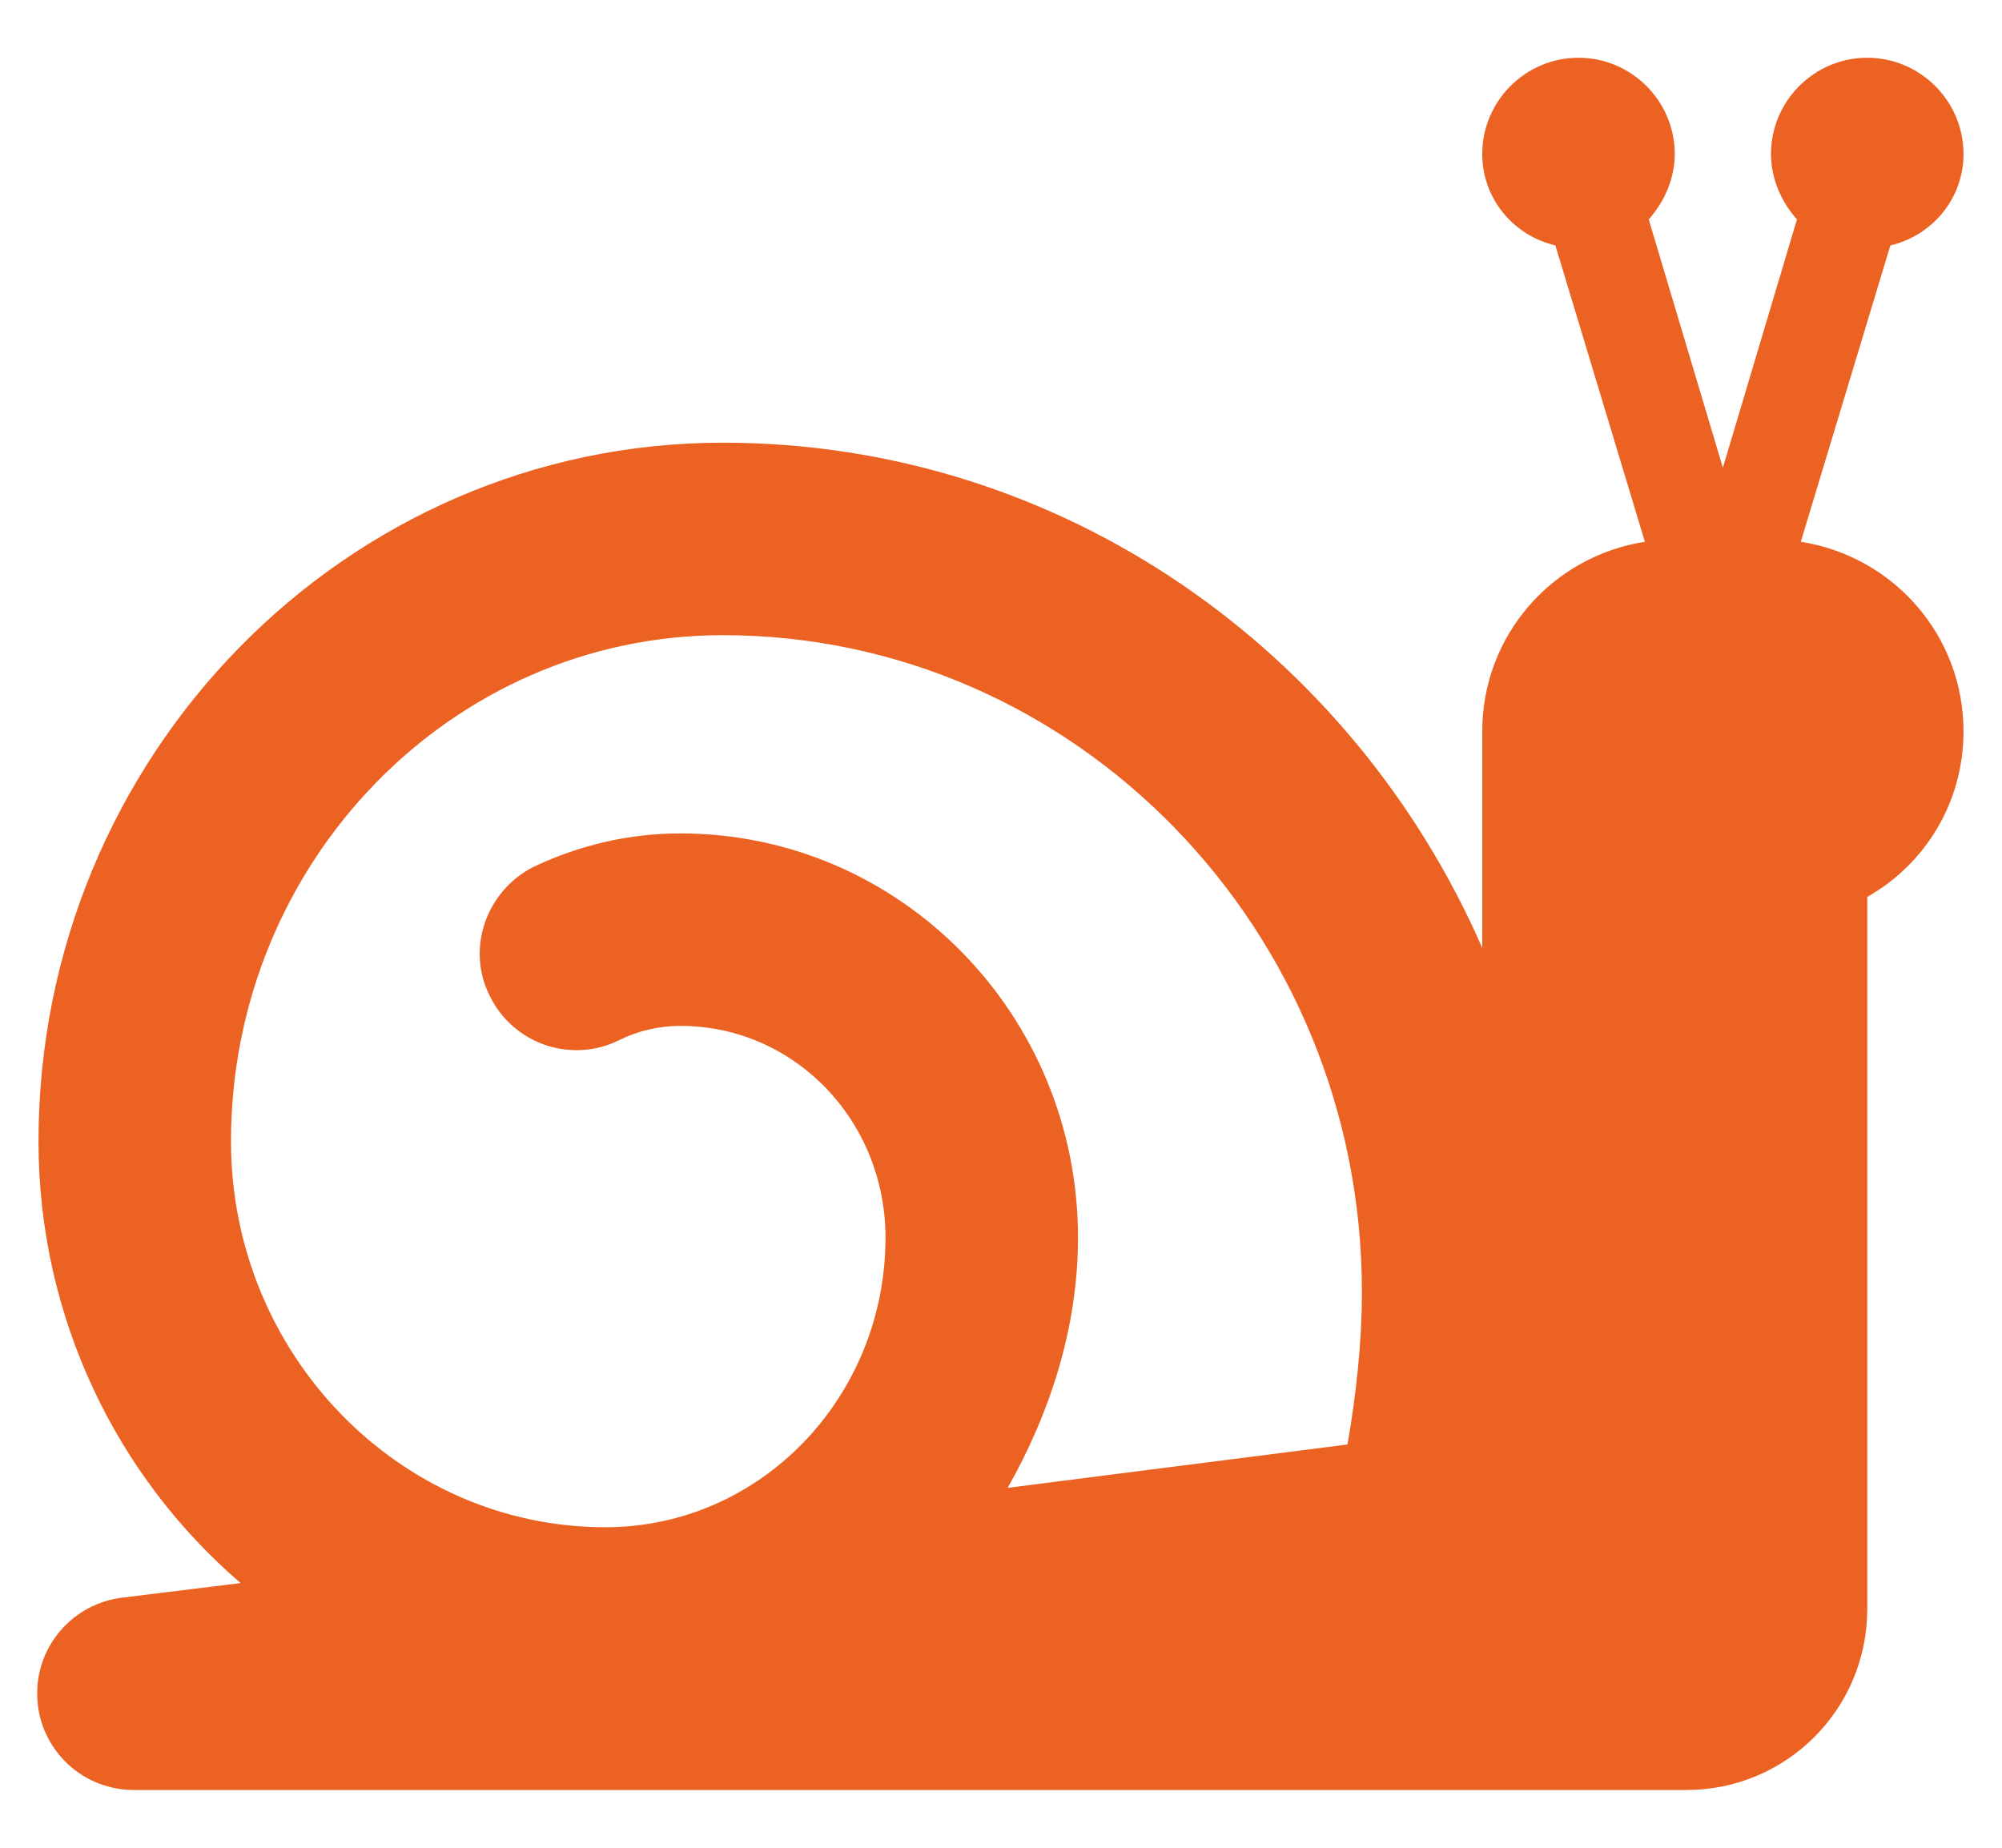 <svg width="26" height="24" viewBox="0 0 26 24" fill="none" xmlns="http://www.w3.org/2000/svg">
<path d="M23.387 7.037L24.55 3.188C25.087 3.062 25.5 2.587 25.5 2C25.5 1.312 24.937 0.75 24.25 0.75C23.562 0.75 23 1.312 23 2C23 2.325 23.137 2.625 23.337 2.85L22.375 6.075L21.412 2.85C21.612 2.625 21.75 2.325 21.75 2C21.75 1.312 21.187 0.75 20.5 0.75C19.812 0.75 19.25 1.312 19.25 2C19.25 2.587 19.662 3.062 20.2 3.188L21.362 7.037C20.162 7.225 19.25 8.25 19.25 9.5V12.312C17.562 8.45 13.787 5.75 9.387 5.75C4.487 5.75 0.5 9.825 0.5 14.825C0.5 17.125 1.525 19.188 3.125 20.562L1.6 20.75C1.28 20.785 0.986 20.942 0.778 21.188C0.57 21.434 0.465 21.75 0.485 22.071C0.504 22.393 0.646 22.694 0.882 22.914C1.117 23.133 1.428 23.253 1.75 23.25H21.9C23.2 23.25 24.25 22.2 24.25 20.9V11.65C25 11.225 25.5 10.425 25.5 9.5C25.5 8.25 24.587 7.225 23.387 7.037ZM17.5 18.762L13.087 19.325C13.625 18.375 14 17.262 14 16.075C14 13.175 11.687 10.825 8.837 10.825C8.175 10.825 7.525 10.975 6.925 11.262C6.312 11.575 6.05 12.325 6.362 12.938C6.434 13.085 6.535 13.218 6.658 13.327C6.781 13.436 6.925 13.519 7.081 13.573C7.236 13.626 7.401 13.648 7.565 13.638C7.729 13.628 7.89 13.585 8.037 13.512C8.287 13.387 8.562 13.325 8.837 13.325C10.312 13.325 11.5 14.55 11.5 16.075C11.5 18.15 9.875 19.837 7.862 19.837C5.187 19.837 3 17.587 3 14.825C3 11.2 5.862 8.25 9.387 8.25C13.962 8.25 17.687 12.075 17.687 16.775C17.687 17.45 17.612 18.113 17.5 18.762V18.762Z" fill="#EB6223"/>
</svg>
